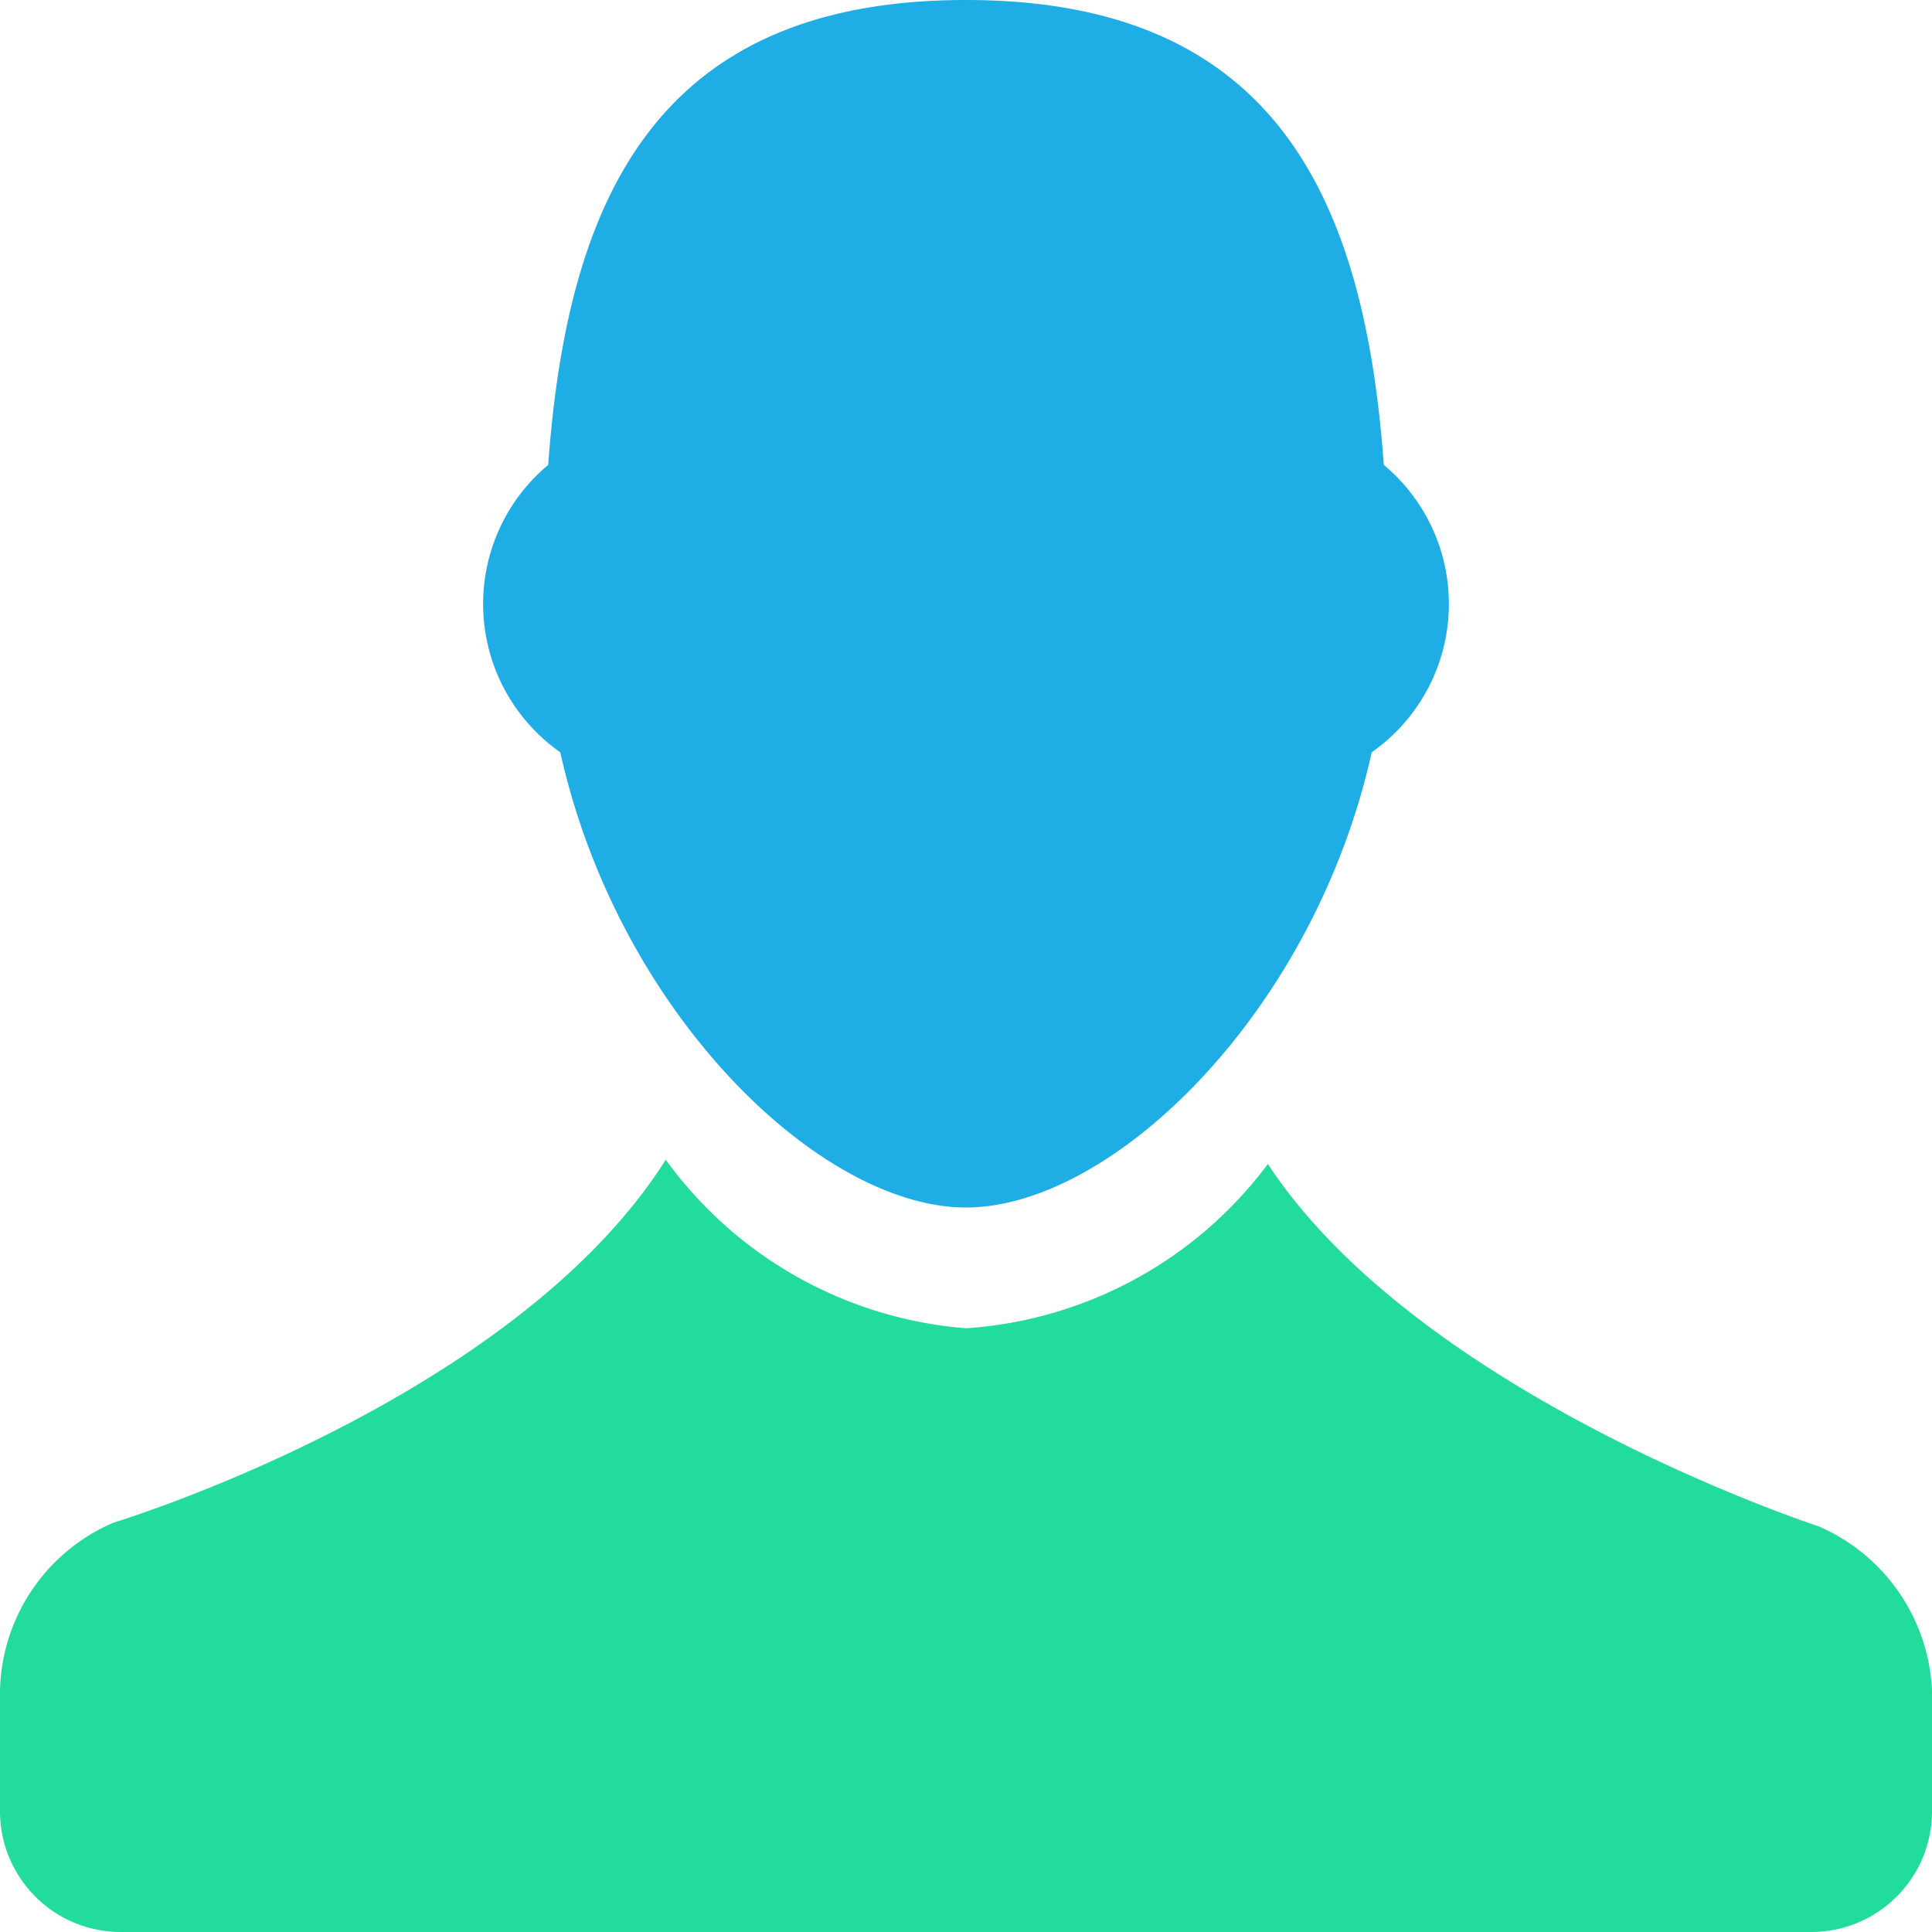 <?xml version="1.0" standalone="no"?><!DOCTYPE svg PUBLIC "-//W3C//DTD SVG 1.1//EN" "http://www.w3.org/Graphics/SVG/1.1/DTD/svg11.dtd"><svg t="1588918493045" class="icon" viewBox="0 0 1024 1024" version="1.1" xmlns="http://www.w3.org/2000/svg" p-id="8028" width="32" height="32" xmlns:xlink="http://www.w3.org/1999/xlink"><defs><style type="text/css"></style></defs><path d="M352.64 615.04c-81.28 128-292.48 192-292.48 192A99.2 99.2 0 0 0 0 896v64a64 64 0 0 0 64 64h896a64 64 0 0 0 64-64v-64a99.84 99.84 0 0 0-60.16-87.04s-210.56-68.48-291.84-192A217.6 217.6 0 0 1 512 704a217.6 217.6 0 0 1-159.36-89.6z" fill="#21DC9B" p-id="8029"></path><path d="M290.56 246.4C300.8 104.96 348.16 0 512 0s211.2 104.96 221.44 246.4a96 96 0 0 1-6.4 152.32C696.32 536.96 589.44 640 512 640S327.68 536.96 296.96 398.72a96 96 0 0 1-6.4-152.32z" fill="#1FADE5" p-id="8030"></path></svg>